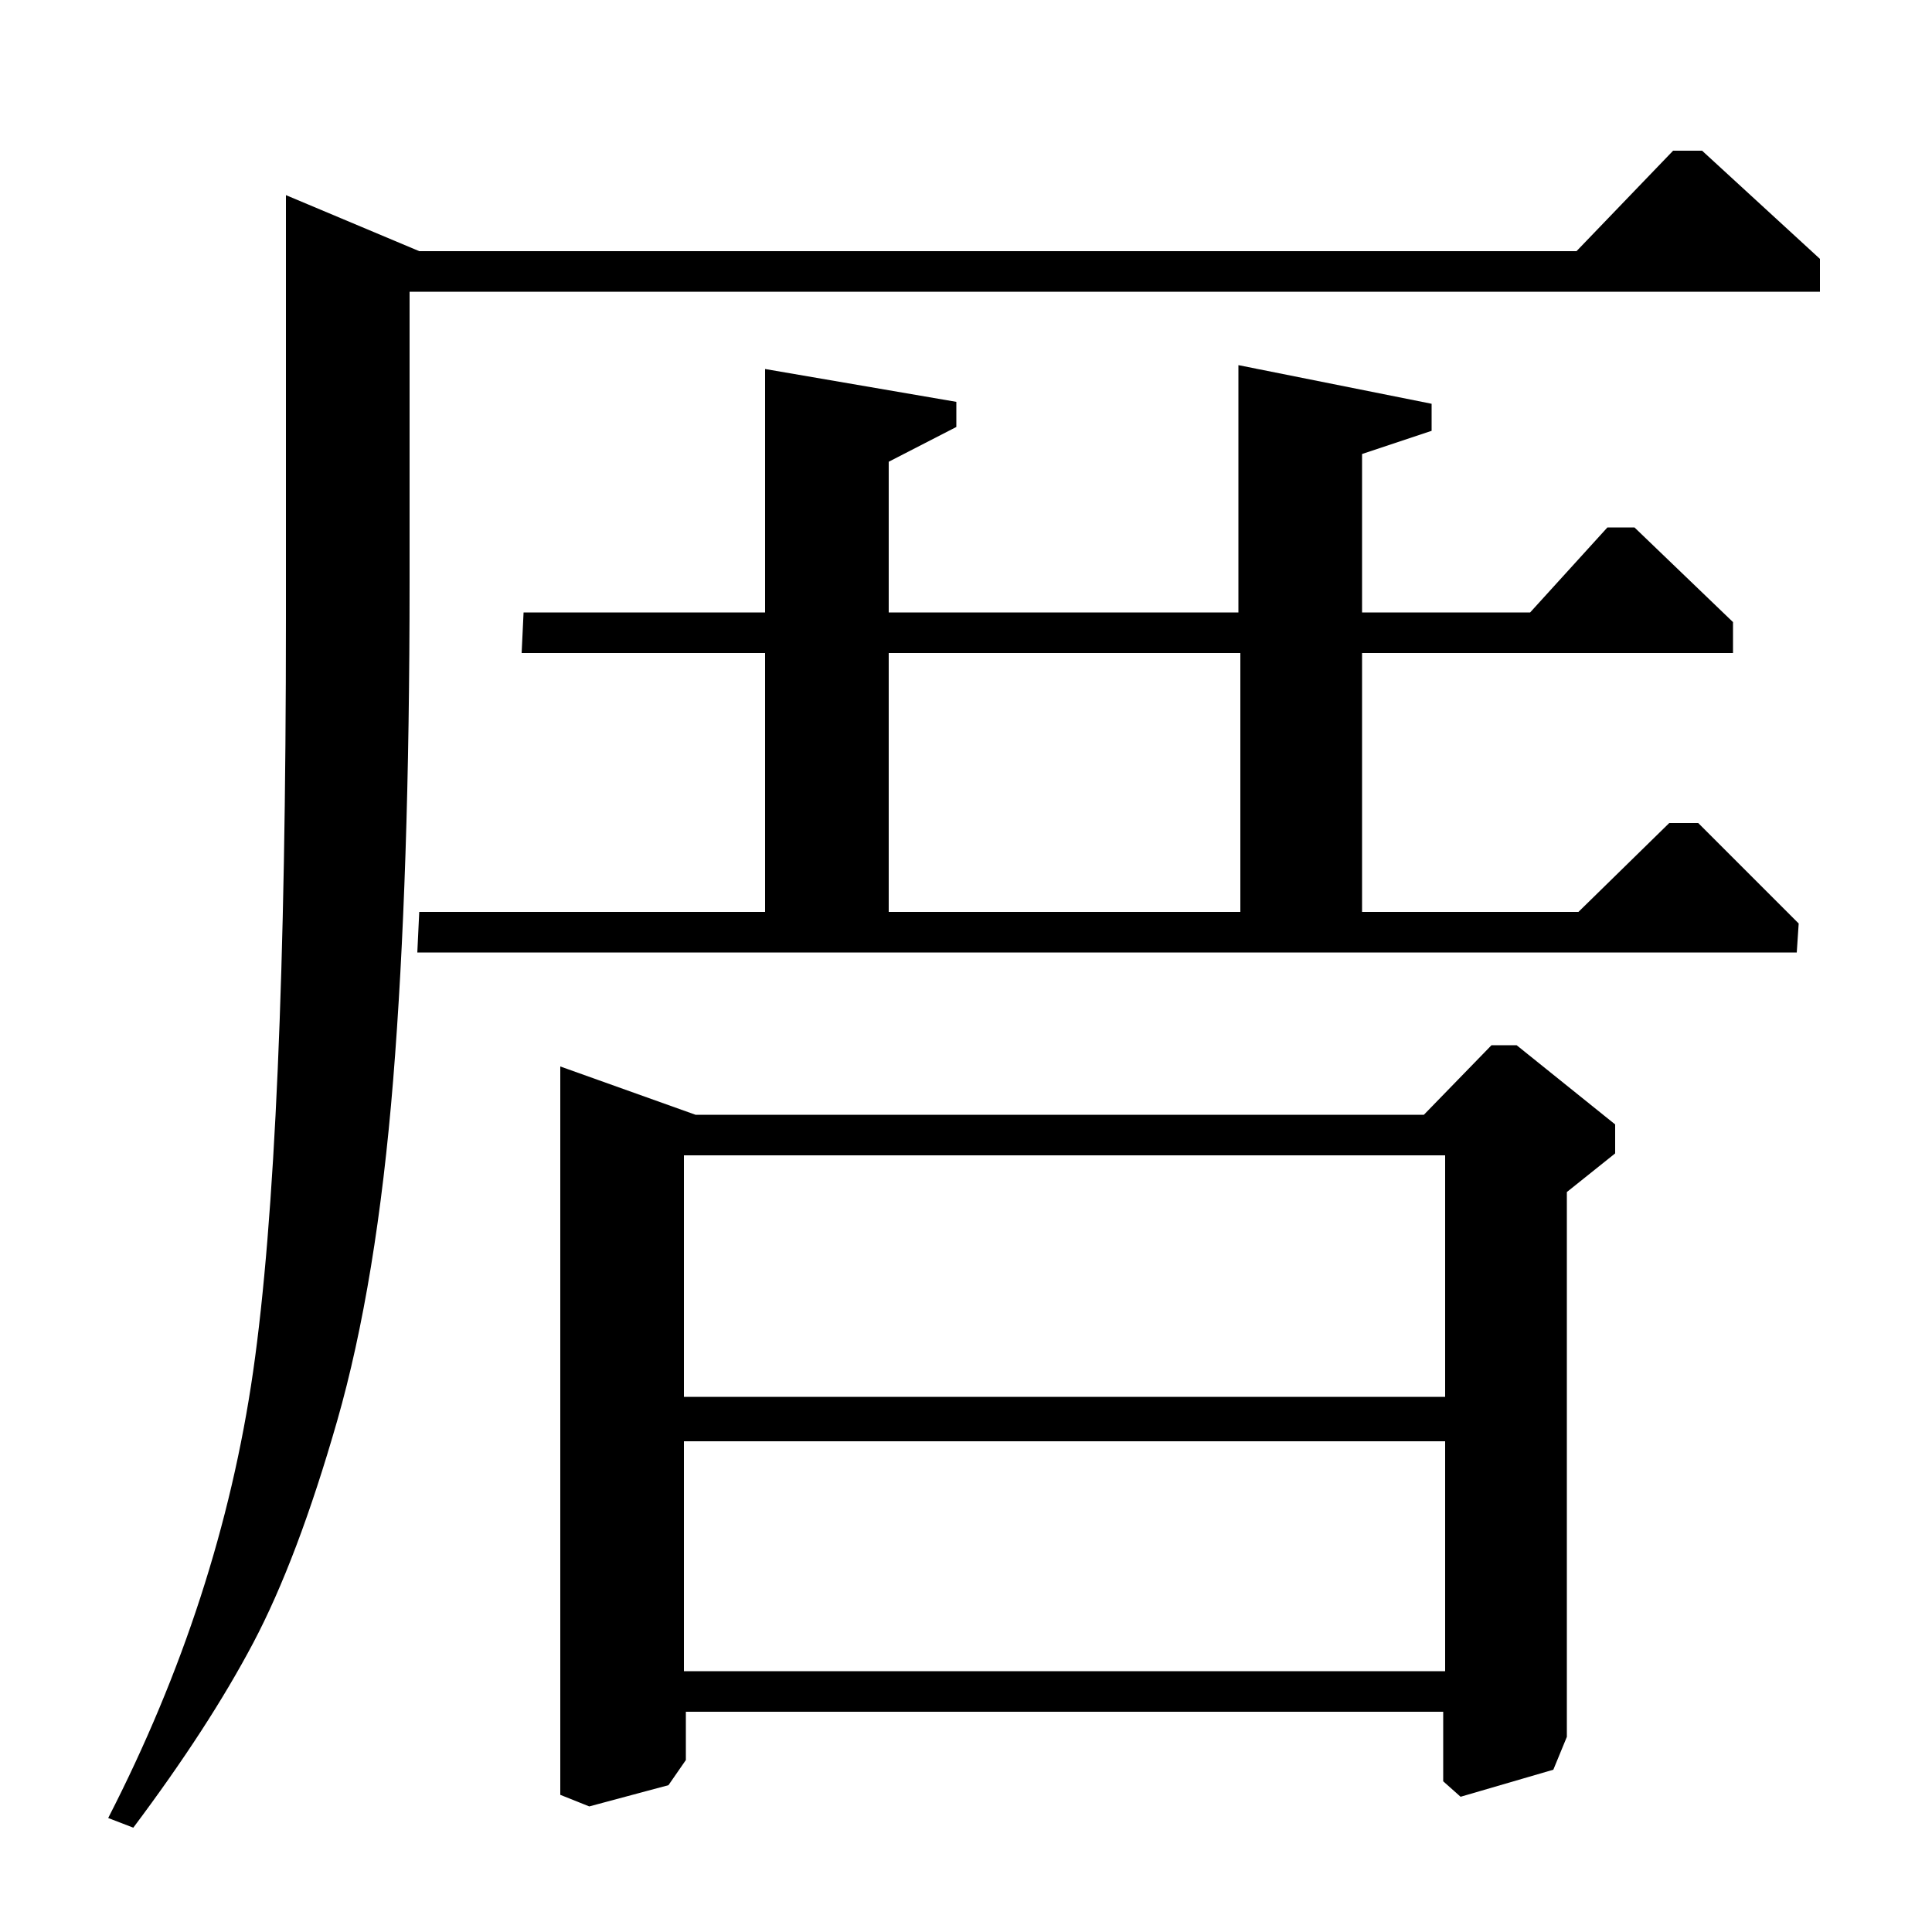<?xml version="1.0" standalone="no"?>
<!DOCTYPE svg PUBLIC "-//W3C//DTD SVG 1.1//EN" "http://www.w3.org/Graphics/SVG/1.1/DTD/svg11.dtd" >
<svg xmlns="http://www.w3.org/2000/svg" xmlns:xlink="http://www.w3.org/1999/xlink" version="1.1" viewBox="0 -140 1000 1000">
  <g transform="matrix(1 0 0 -1 0 860)">
   <path fill="currentColor"
d="M360 423h377l35 36h13l51 -41v-15l-25 -20v-282l-7 -17l-48 -14l-9 8v36h-392v-25l-9 -13l-41 -11l-15 6v377zM748 402h-394v-125h394v125zM748 254h-394v-119h394v119zM642 662h-182v-134h182v134zM271 683h125v126l99 -17v-13l-35 -18v-78h181v128l100 -20v-14l-36 -12
v-82h87l40 44h14l51 -49v-16h-192v-134h112l47 46h15l52 -52l-1 -15h-714l1 21h179v134h-126zM217 870h599l50 52h15l61 -56v-17h-730v-150q0 -153 -8.5 -258t-29 -176.5t-43.5 -115t-62 -95.5l-13 5q58 113 75 231t17 390v219z" />
  </g>

</svg>
